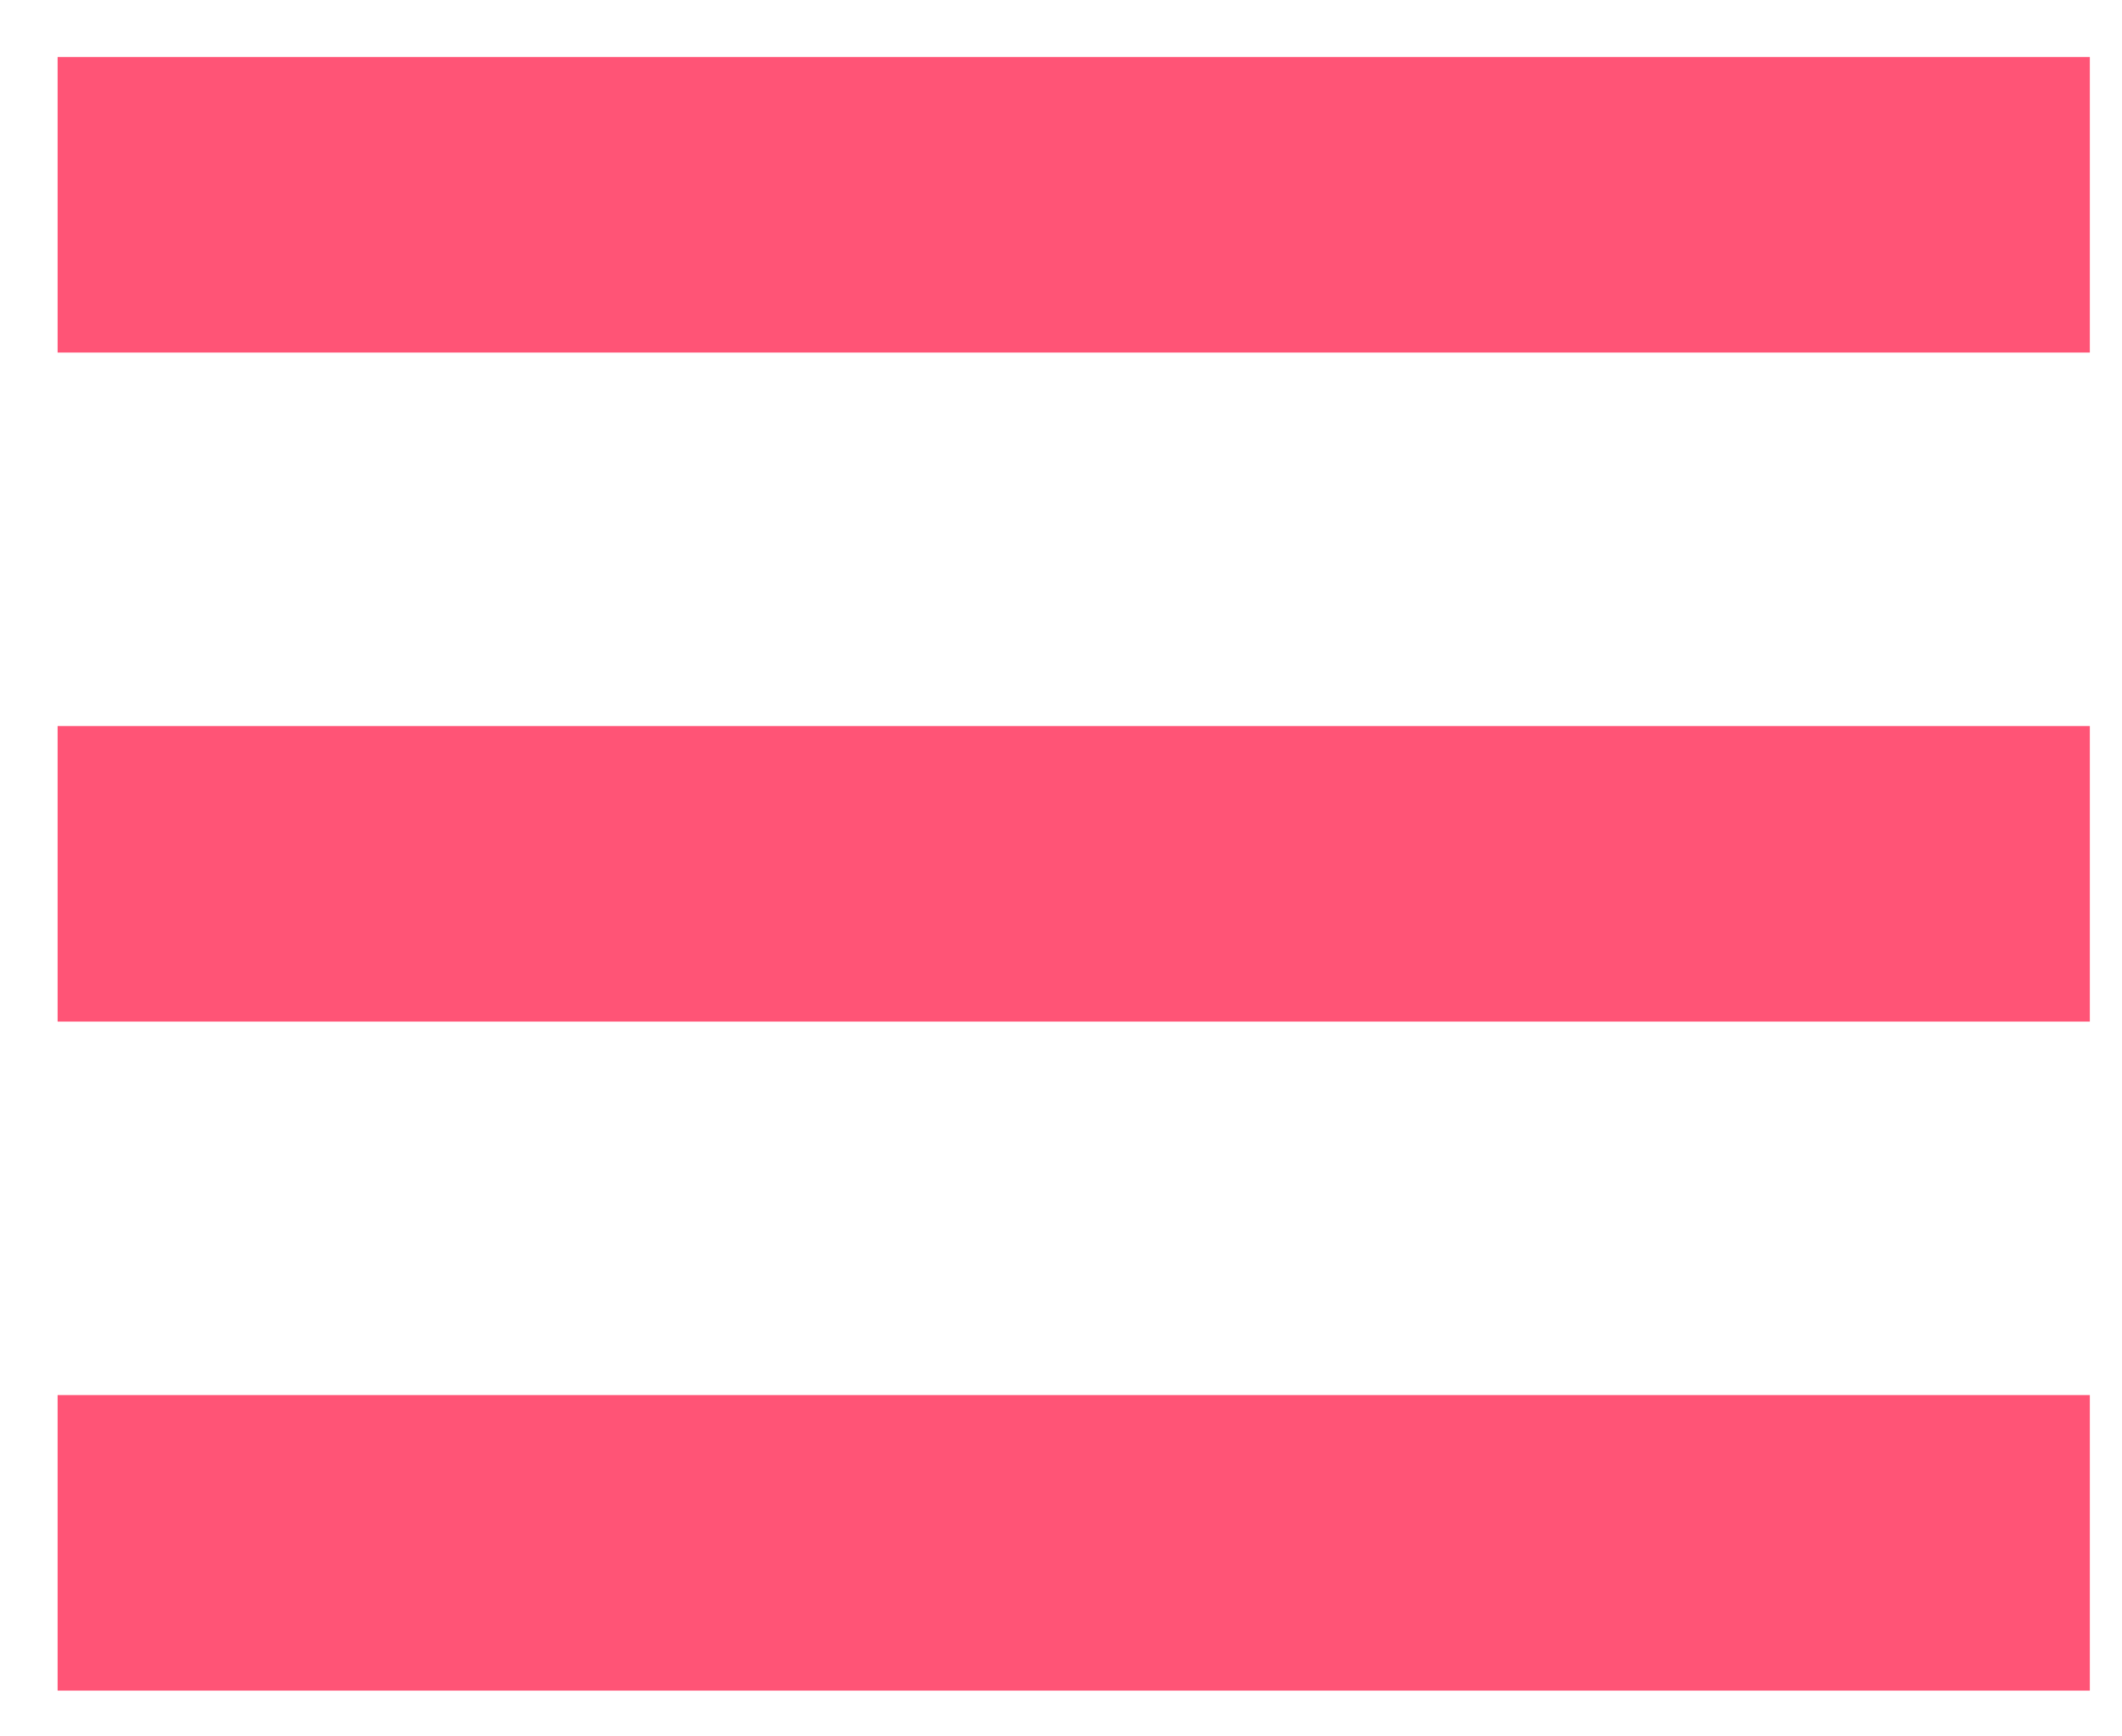 <?xml version="1.0" encoding="UTF-8" standalone="no"?>
<svg width="33px" height="27px" viewBox="0 0 33 27" version="1.1" xmlns="http://www.w3.org/2000/svg" xmlns:xlink="http://www.w3.org/1999/xlink" xmlns:sketch="http://www.bohemiancoding.com/sketch/ns">
    <!-- Generator: Sketch 3.3.3 (12081) - http://www.bohemiancoding.com/sketch -->
    <title>Group Copy 2</title>
    <desc>Created with Sketch.</desc>
    <defs></defs>
    <g id="Page-1" stroke="none" stroke-width="1" fill="none" fill-rule="evenodd" sketch:type="MSPage">
        <g id="Solution-1A-Copy-2" sketch:type="MSArtboardGroup" transform="translate(-1088, -86)" fill="#FF5476">
            <g id="Group-Copy-2" sketch:type="MSLayerGroup" transform="translate(1088.896, 86.198)">
                <g id="MENU" transform="translate(0, 0.689)" sketch:type="MSShapeGroup">
                    <rect id="Rectangle-17" x="0" y="0" width="31.604" height="4.595"></rect>
                    <rect id="Rectangle-17-Copy" x="0" y="10.403" width="31.604" height="4.595"></rect>
                    <rect id="Rectangle-17-Copy-2" x="0" y="20.806" width="31.604" height="4.595"></rect>
                </g>
            </g>
        </g>
    </g>
</svg>